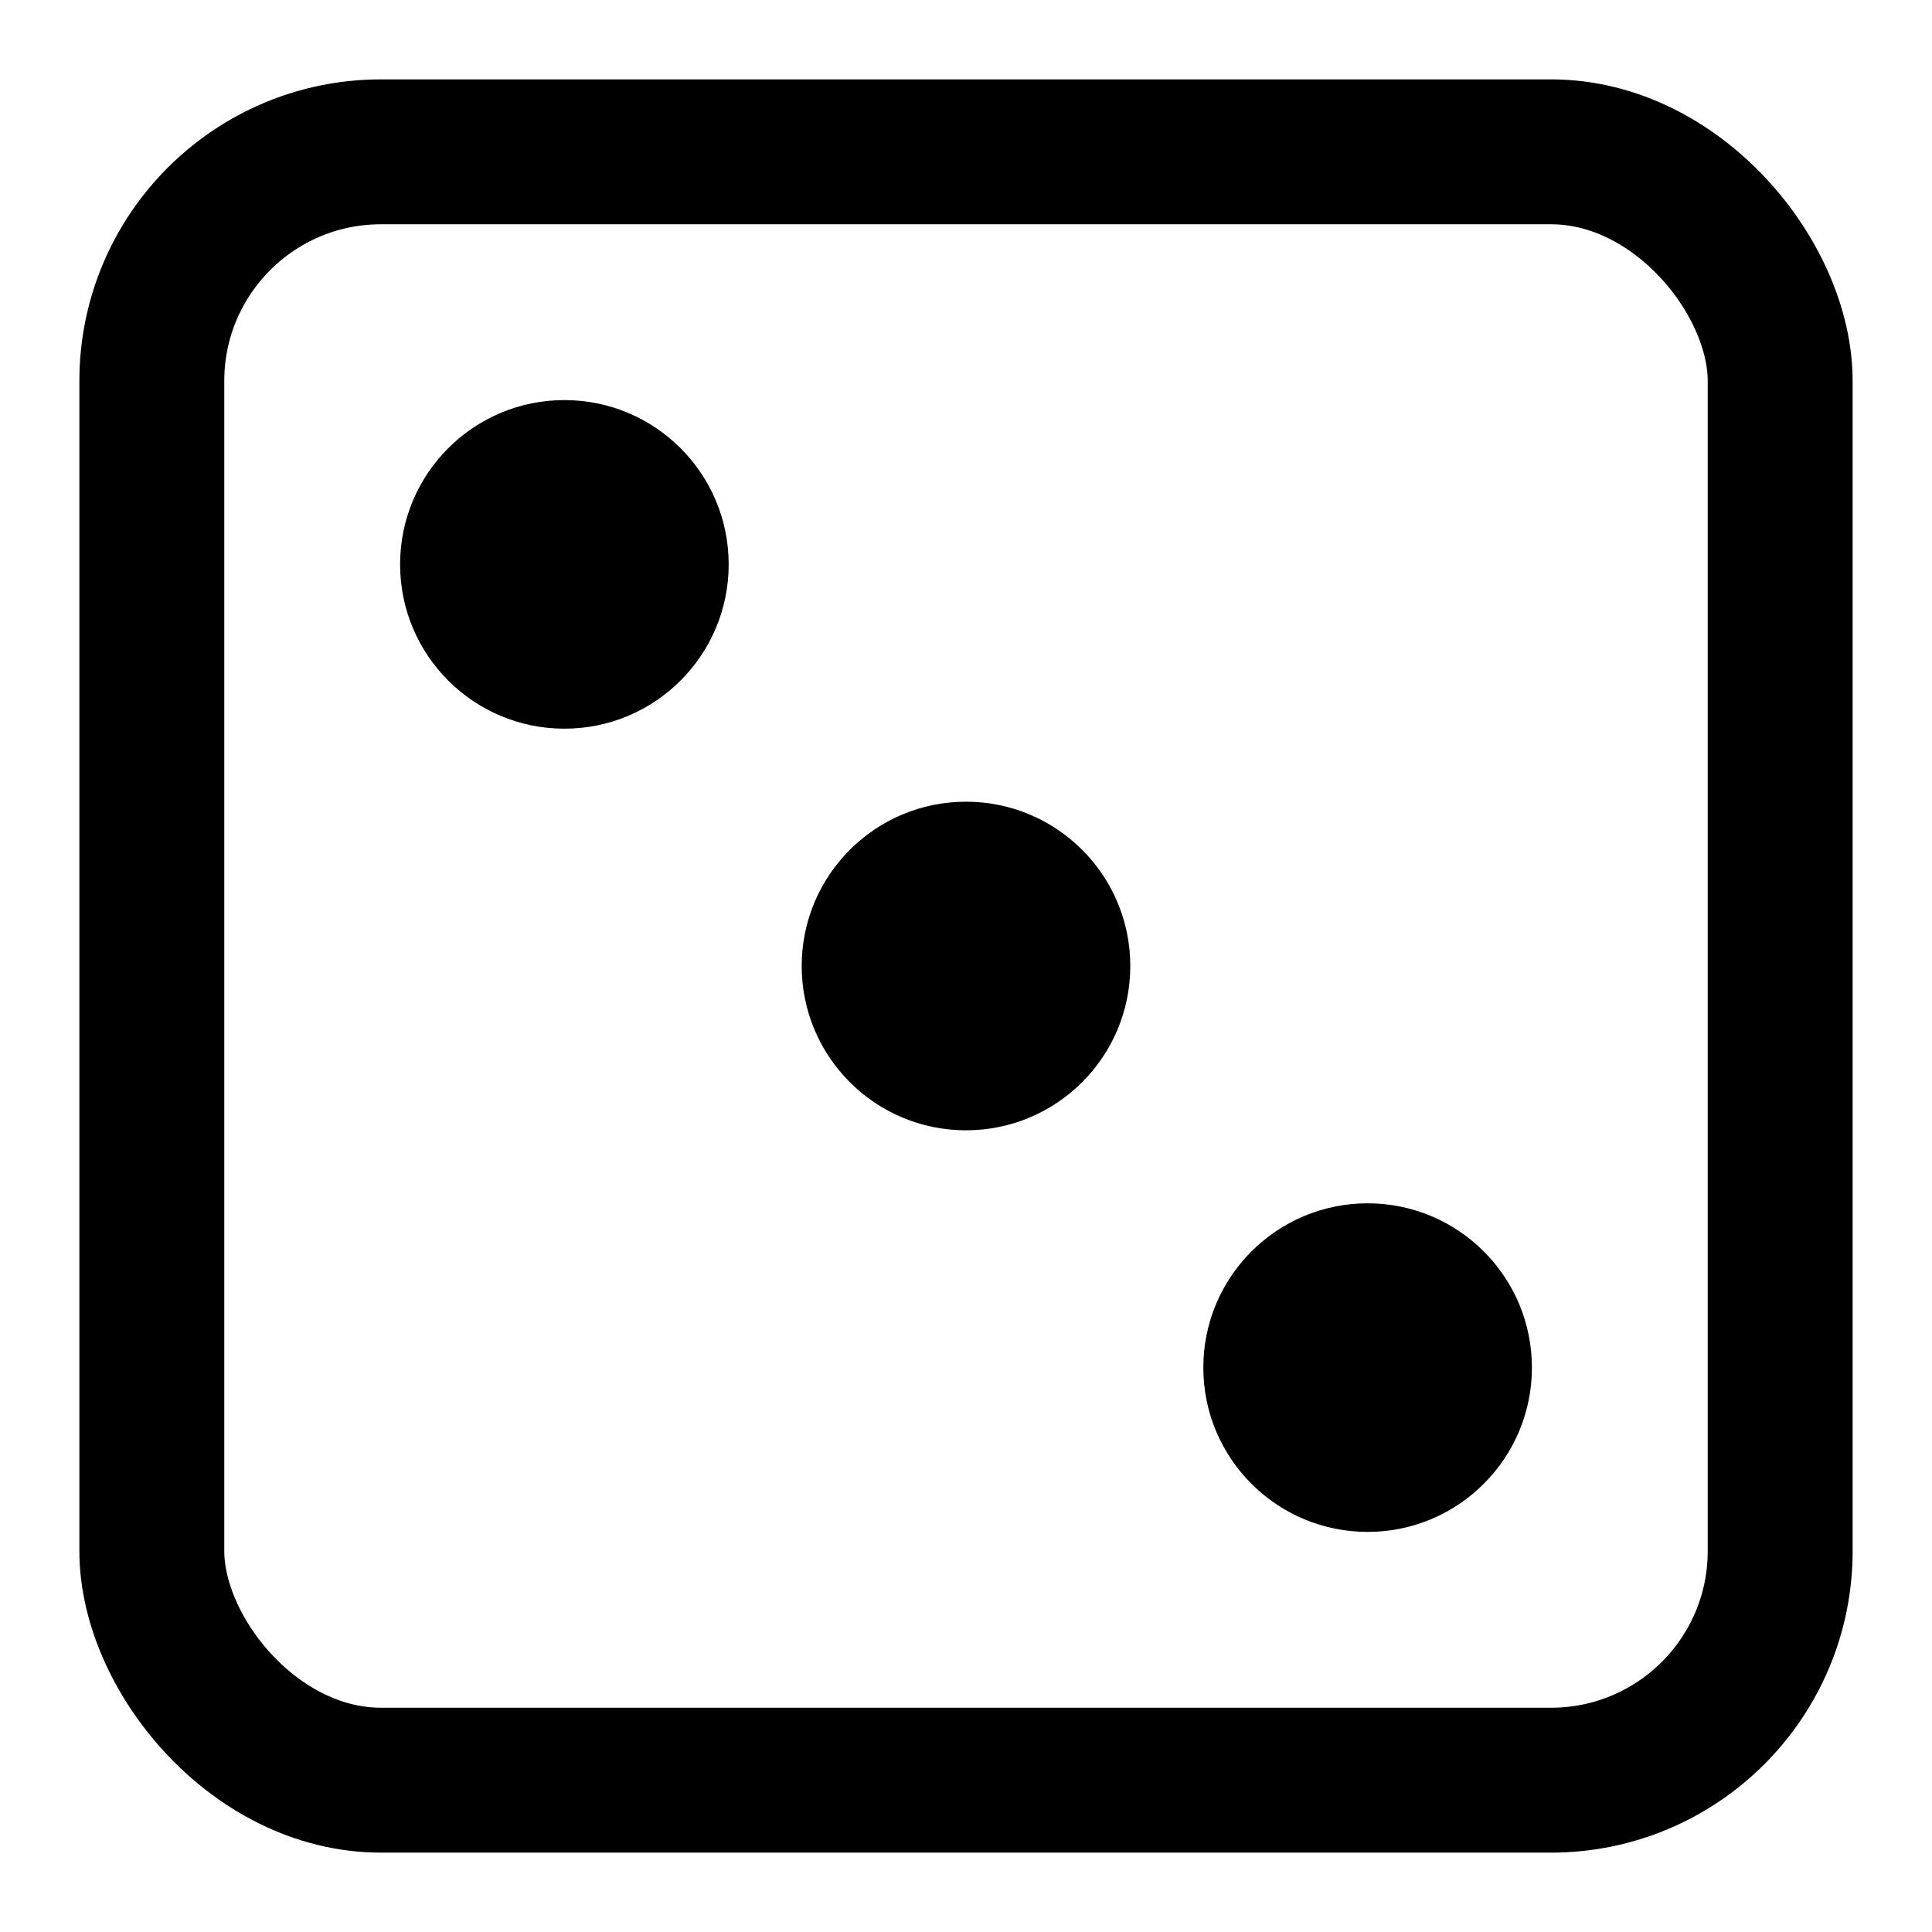 <?xml version="1.0" encoding="UTF-8" standalone="no"?>
<svg
   xmlns:rdf="http://www.w3.org/1999/02/22-rdf-syntax-ns#"
   xmlns:svg="http://www.w3.org/2000/svg"
   xmlns="http://www.w3.org/2000/svg"
   width="800"
   height="800"
   viewBox="0 0 211.667 211.667"
   version="1.1">
   <g
      id="layer1"
      transform="translate(0,-85.333)">
      <rect
         id="rect3852"
         width="178.399"
         height="178.399"
         x="16.634"
         y="101.967"
         style="fill:none;stroke:#000000;stroke-width:15.875;stroke-linecap:butt;stroke-linejoin:round;stroke-miterlimit:10;stroke-dasharray:none;stroke-opacity:1;paint-order:normal"
         ry="25.1" />
      <circle
         style="fill:#000000;fill-opacity:1;stroke:none;stroke-width:13.229;stroke-linecap:butt;stroke-linejoin:round;stroke-miterlimit:10;stroke-dasharray:none;stroke-opacity:1;paint-order:normal"
         id="path4663"
         cx="105.833"
         cy="191.167"
         r="18" />
      <circle
         style="fill:#000000;fill-opacity:1;stroke:none;stroke-width:13.229;stroke-linecap:butt;stroke-linejoin:round;stroke-miterlimit:10;stroke-dasharray:none;stroke-opacity:1;paint-order:normal"
         id="path4663-3"
         cx="149.834"
         cy="235.166"
         r="18" />
      <circle
         style="fill:#000000;fill-opacity:1;stroke:none;stroke-width:13.229;stroke-linecap:butt;stroke-linejoin:round;stroke-miterlimit:10;stroke-dasharray:none;stroke-opacity:1;paint-order:normal"
         id="path4663-6"
         cx="61.834"
         cy="147.166"
         r="18" />
   </g>
</svg>